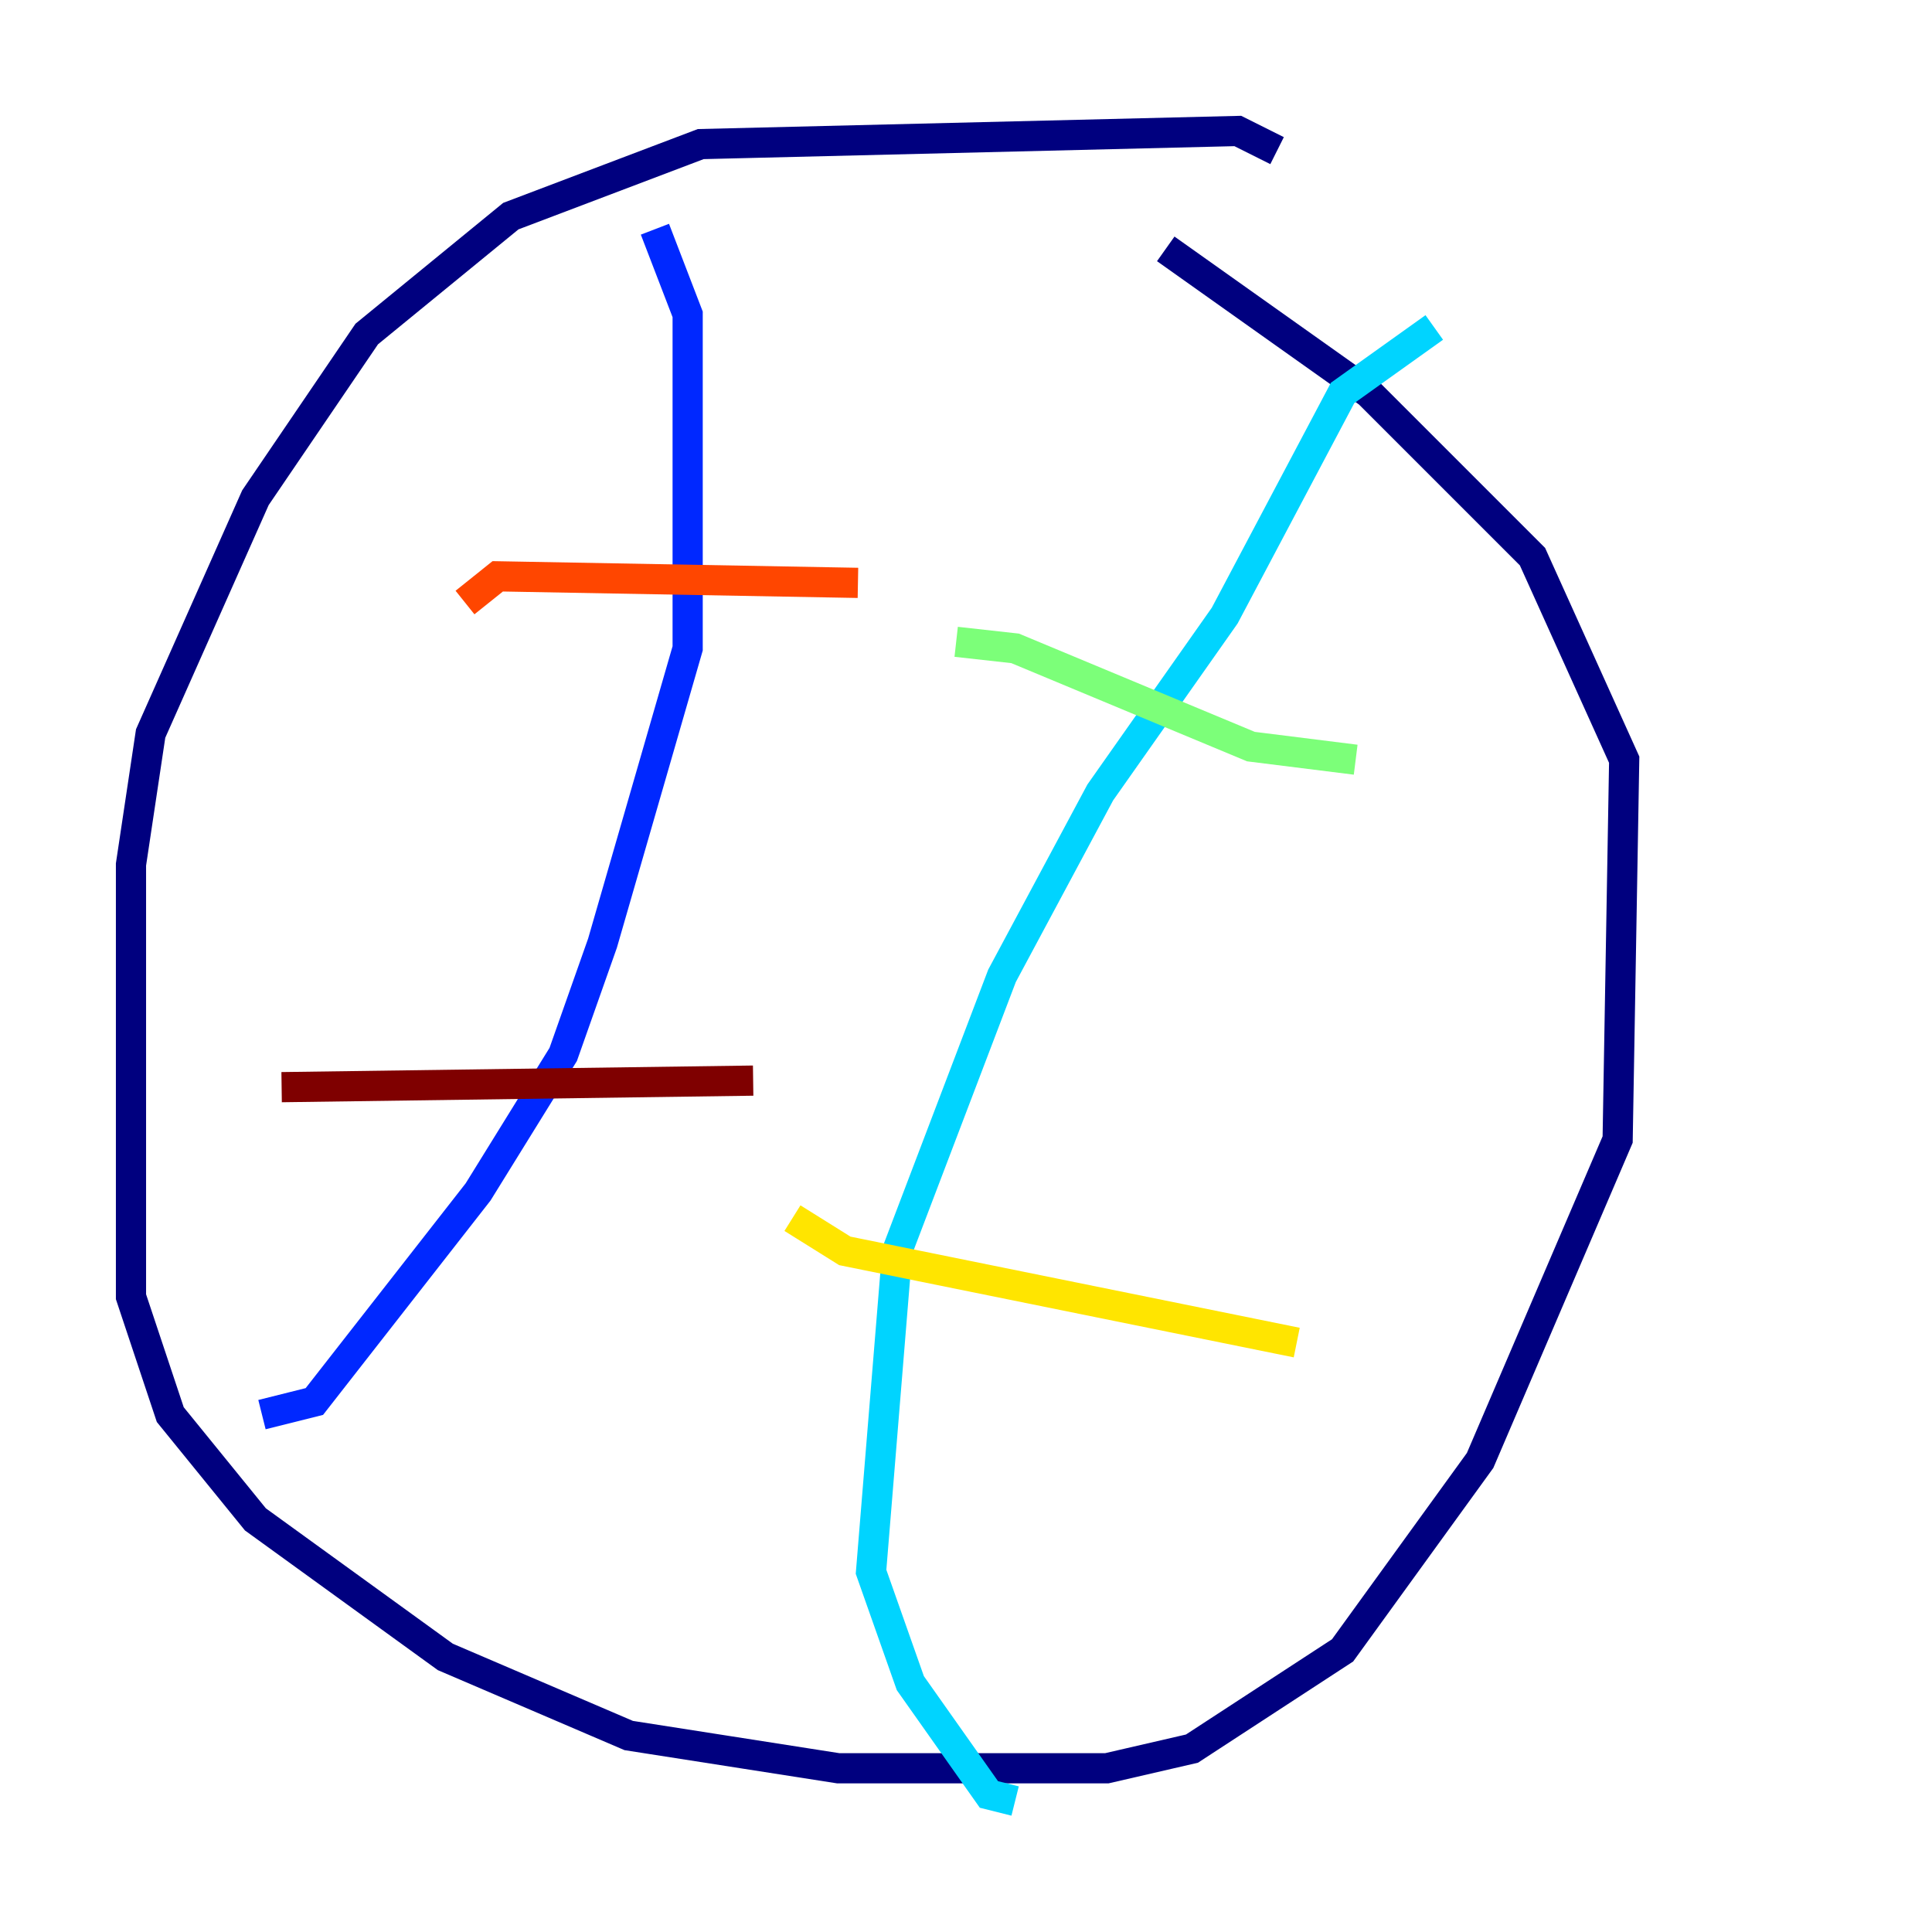 <?xml version="1.0" encoding="utf-8" ?>
<svg baseProfile="tiny" height="128" version="1.2" viewBox="0,0,128,128" width="128" xmlns="http://www.w3.org/2000/svg" xmlns:ev="http://www.w3.org/2001/xml-events" xmlns:xlink="http://www.w3.org/1999/xlink"><defs /><polyline fill="none" points="84.61,9.98 82.007,8.678 46.427,9.546 33.844,14.319 24.298,22.129 16.922,32.976 9.98,48.597 8.678,57.275 8.678,85.912 11.281,93.722 16.922,100.664 29.505,109.776 41.654,114.983 55.539,117.153 73.329,117.153 78.969,115.851 88.949,109.342 98.061,96.759 107.173,75.498 107.607,50.332 101.532,36.881 90.685,26.034 77.234,16.488" stroke="#00007f" stroke-width="2" /><polyline fill="none" points="43.39,15.186 45.559,20.827 45.559,42.956 39.919,62.481 37.315,69.858 31.675,78.969 20.827,92.854 17.356,93.722" stroke="#0028ff" stroke-width="2" /><polyline fill="none" points="95.024,21.695 88.949,26.034 81.139,40.786 72.895,52.502 66.386,64.651 59.444,82.875 57.709,104.136 60.312,111.512 65.519,118.888 67.254,119.322" stroke="#00d4ff" stroke-width="2" /><polyline fill="none" points="63.349,42.522 67.254,42.956 82.875,49.464 89.817,50.332" stroke="#7cff79" stroke-width="2" /><polyline fill="none" points="52.502,80.705 55.973,82.875 85.912,88.949" stroke="#ffe500" stroke-width="2" /><polyline fill="none" points="30.807,39.919 32.976,38.183 56.841,38.617" stroke="#ff4600" stroke-width="2" /><polyline fill="none" points="18.658,72.027 49.898,71.593" stroke="#7f0000" stroke-width="2" /></svg>